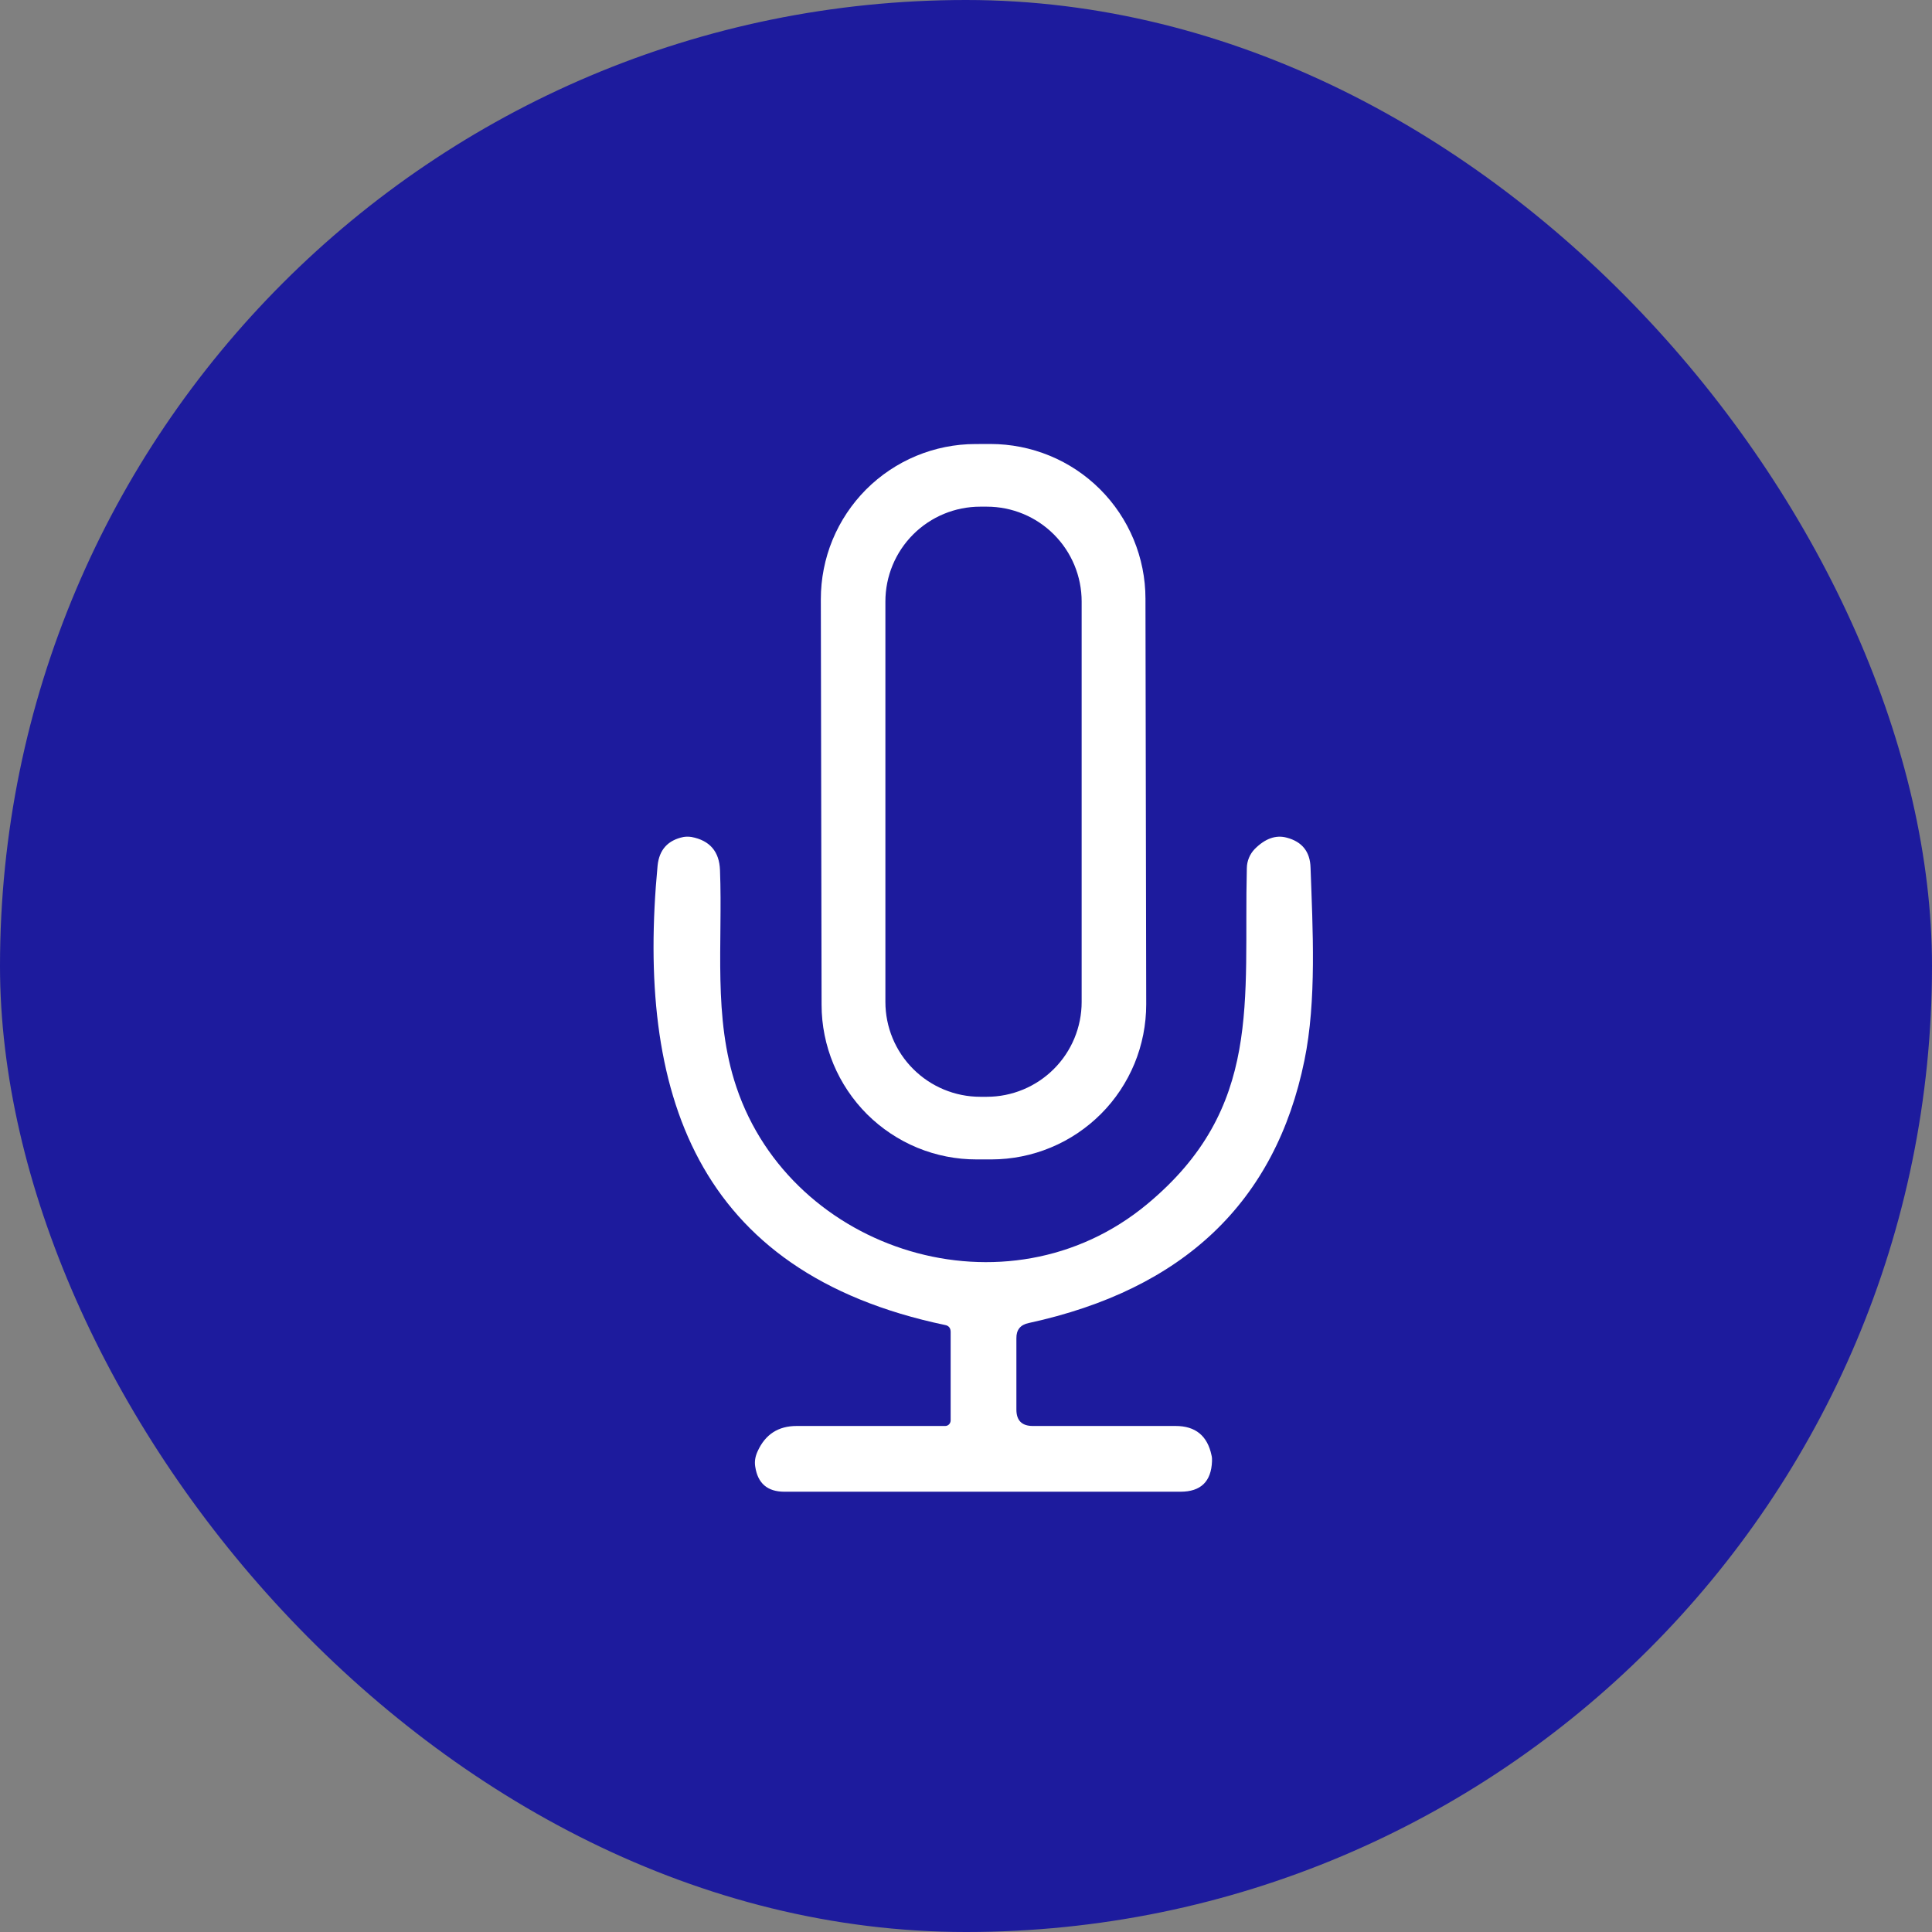 <svg width="36" height="36" viewBox="0 0 36 36" fill="none" xmlns="http://www.w3.org/2000/svg">
<rect x="0" y="0" width="36" height="36" fill="#808080" stroke="none"/>
<rect width="36" height="36" rx="18" fill="#1D1B9D"/>
<g clip-path="url(#clip0_1342_6591)">
<path d="M21.358 18.713C21.358 19.092 21.284 19.467 21.14 19.818C20.995 20.168 20.784 20.487 20.516 20.755C20.248 21.023 19.931 21.237 19.581 21.382C19.231 21.528 18.856 21.603 18.477 21.604L18.199 21.604C17.82 21.605 17.445 21.531 17.095 21.387C16.744 21.242 16.426 21.03 16.157 20.763C15.889 20.495 15.676 20.177 15.53 19.828C15.385 19.478 15.309 19.103 15.309 18.724L15.295 11.165C15.295 10.786 15.369 10.41 15.513 10.06C15.658 9.709 15.87 9.391 16.137 9.122C16.405 8.854 16.722 8.641 17.072 8.495C17.422 8.35 17.797 8.274 18.176 8.274L18.454 8.273C18.833 8.273 19.208 8.347 19.558 8.491C19.909 8.635 20.227 8.847 20.496 9.115C20.764 9.382 20.977 9.7 21.123 10.05C21.268 10.4 21.344 10.775 21.344 11.154L21.358 18.713ZM20.155 11.208C20.155 10.739 19.969 10.29 19.637 9.958C19.306 9.627 18.857 9.441 18.388 9.441H18.265C17.797 9.441 17.347 9.627 17.016 9.958C16.684 10.29 16.498 10.739 16.498 11.208V18.669C16.498 19.138 16.684 19.588 17.016 19.919C17.347 20.25 17.797 20.437 18.265 20.437H18.388C18.857 20.437 19.306 20.25 19.637 19.919C19.969 19.588 20.155 19.138 20.155 18.669V11.208Z" fill="white"/>
<path d="M17.612 26.571C17.639 26.571 17.664 26.561 17.683 26.542C17.702 26.523 17.713 26.497 17.714 26.469V24.82C17.714 24.747 17.68 24.703 17.612 24.69C12.935 23.71 11.857 20.326 12.253 16.131C12.283 15.834 12.444 15.656 12.735 15.596C12.784 15.588 12.834 15.588 12.886 15.596C13.226 15.661 13.403 15.867 13.416 16.212C13.469 17.576 13.282 18.955 13.722 20.257C14.755 23.331 18.767 24.6 21.371 22.441C23.539 20.645 23.171 18.641 23.233 16.175C23.235 16.042 23.288 15.915 23.38 15.82C23.575 15.624 23.774 15.554 23.975 15.608C24.264 15.684 24.412 15.871 24.42 16.167C24.461 17.31 24.535 18.649 24.306 19.759C23.767 22.396 22.054 24.027 19.167 24.653C19.012 24.686 18.936 24.781 18.939 24.939V26.265C18.939 26.469 19.041 26.571 19.245 26.571H21.906C22.276 26.571 22.499 26.754 22.575 27.118C22.584 27.154 22.586 27.191 22.584 27.229C22.57 27.607 22.374 27.796 21.996 27.796H14.616C14.301 27.796 14.12 27.641 14.073 27.331C14.057 27.235 14.072 27.139 14.118 27.041C14.26 26.728 14.502 26.571 14.845 26.571H17.612Z" fill="white"/>
</g>
<defs>
<clipPath id="clip0_1342_6591">
<rect width="12.653" height="20" fill="white" transform="translate(12 8)"/>
</clipPath>
</defs>
</svg>
